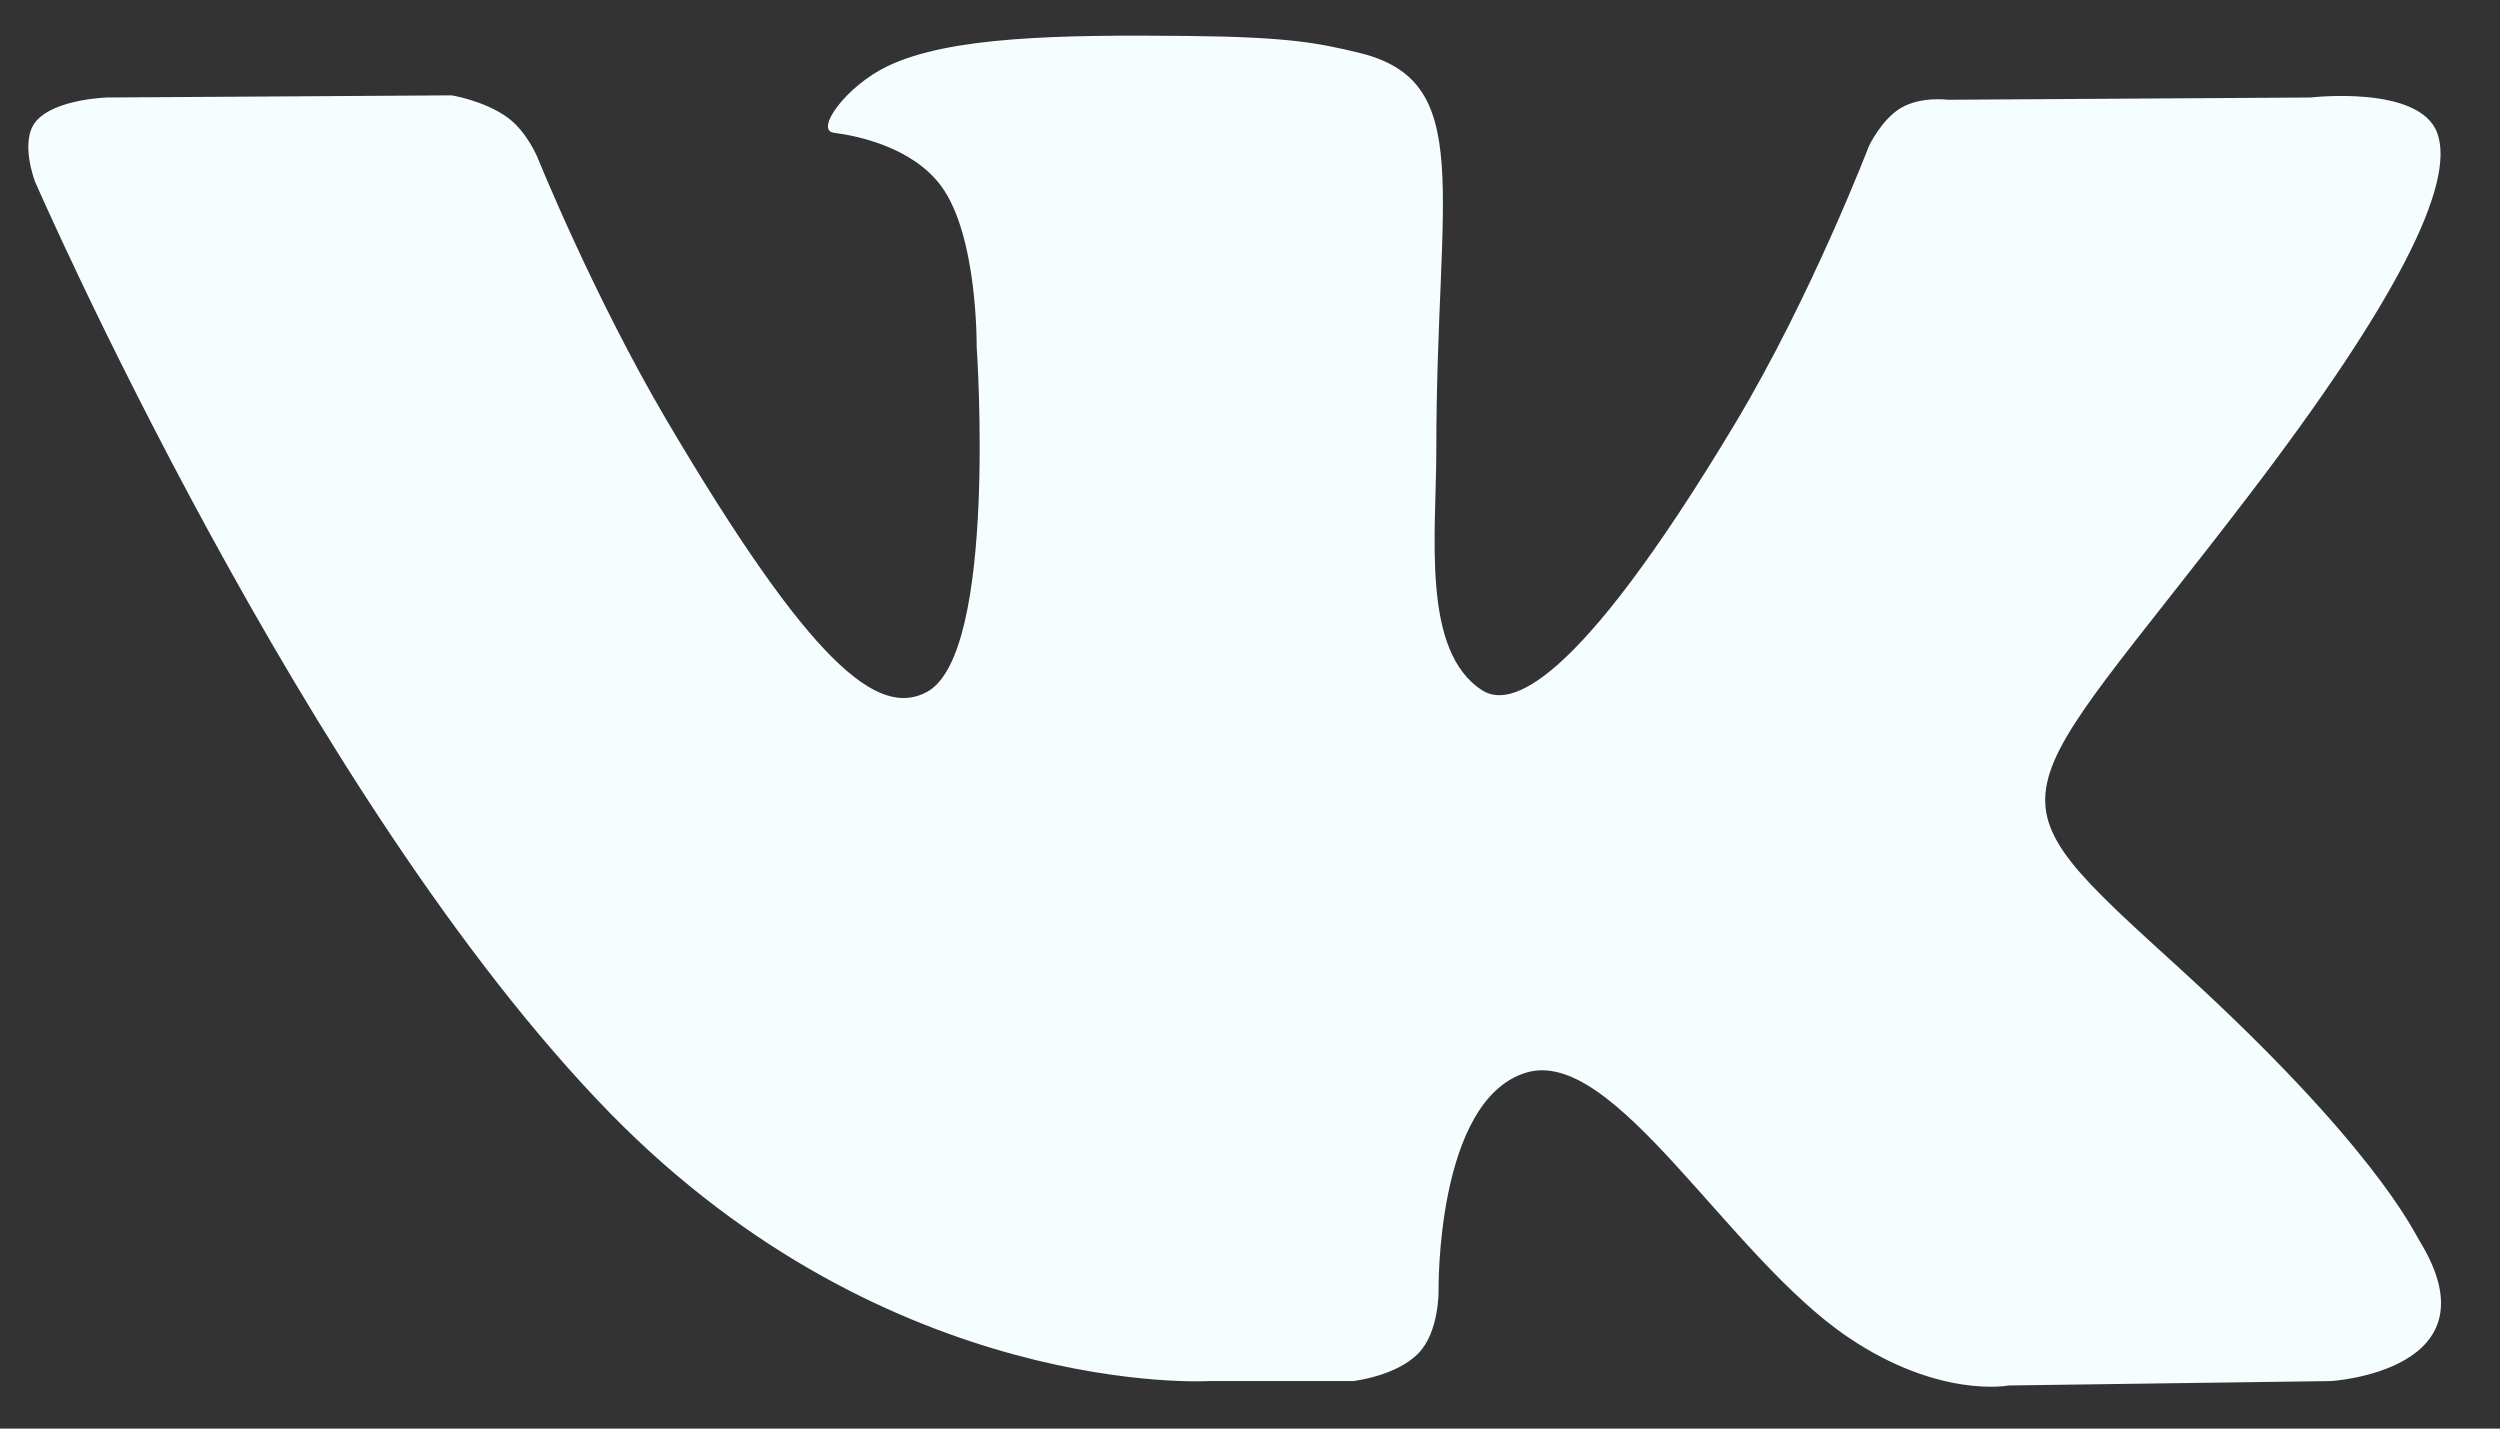 <svg width="21" height="12" viewBox="0 0 21 12" fill="none" xmlns="http://www.w3.org/2000/svg">
<rect x="0" y="0" width="21" height="12" fill="#333333" stroke="none"/>
<path fill-rule="evenodd" clip-rule="evenodd" d="M11.365 11.601C11.365 11.601 11.731 11.561 11.918 11.364C12.09 11.183 12.084 10.841 12.084 10.841C12.084 10.841 12.061 9.247 12.816 9.011C13.559 8.78 14.514 10.553 15.527 11.235C16.292 11.751 16.873 11.638 16.873 11.638L19.58 11.601C19.58 11.601 20.995 11.516 20.324 10.423C20.269 10.333 19.933 9.614 18.312 8.137C16.614 6.591 16.842 6.841 18.886 4.167C20.131 2.538 20.629 1.543 20.473 1.118C20.325 0.711 19.409 0.819 19.409 0.819L16.362 0.838C16.362 0.838 16.136 0.808 15.969 0.906C15.805 1.002 15.699 1.227 15.699 1.227C15.699 1.227 15.217 2.487 14.574 3.559C13.217 5.821 12.675 5.94 12.453 5.8C11.936 5.472 12.065 4.485 12.065 3.783C12.065 1.591 12.404 0.677 11.406 0.441C11.075 0.362 10.831 0.311 9.984 0.302C8.896 0.291 7.976 0.306 7.455 0.556C7.108 0.722 6.84 1.094 7.004 1.115C7.205 1.141 7.661 1.236 7.903 1.559C8.215 1.976 8.204 2.912 8.204 2.912C8.204 2.912 8.384 5.493 7.785 5.813C7.375 6.033 6.812 5.584 5.601 3.532C4.982 2.481 4.514 1.32 4.514 1.32C4.514 1.32 4.424 1.103 4.262 0.986C4.067 0.845 3.794 0.801 3.794 0.801L0.899 0.819C0.899 0.819 0.464 0.831 0.304 1.017C0.162 1.181 0.293 1.523 0.293 1.523C0.293 1.523 2.56 6.729 5.128 9.354C7.482 11.759 10.154 11.601 10.154 11.601H11.365Z" fill="#F5FDFF"/>
</svg>

